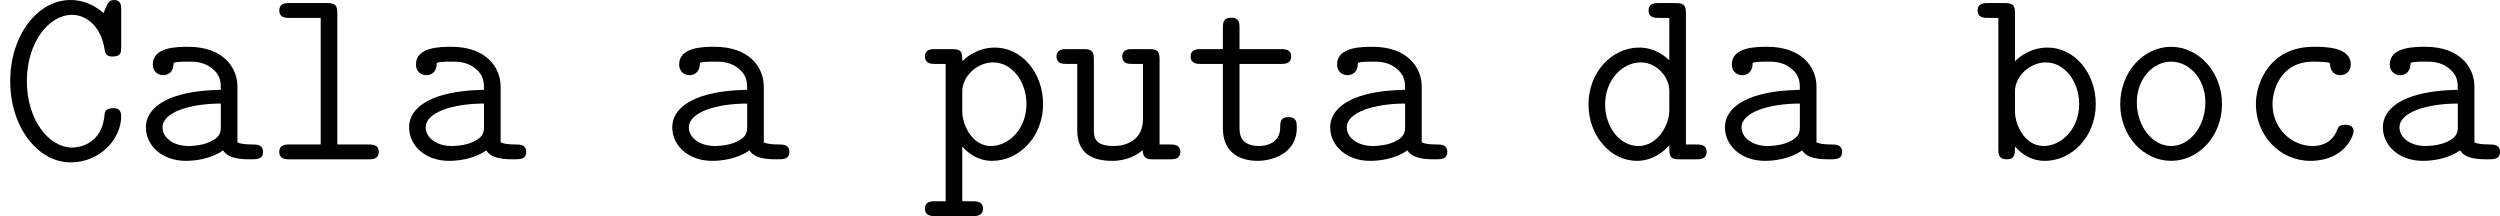 <?xml version='1.0' encoding='UTF-8'?>
<!-- Generated by CodeCogs with dvisvgm 3.0.3 -->
<svg version='1.1' xmlns='http://www.w3.org/2000/svg' xmlns:xlink='http://www.w3.org/1999/xlink' width='273.834pt' height='23.668pt' viewBox='-.239 -.227 273.834 23.668'>
<defs>
<path id='g0-67' d='M11.749-14.5C11.749-14.897 11.749-15.442 11.055-15.442C10.609-15.442 10.485-15.17 10.386-14.996C10.311-14.798 10.113-14.352 10.039-14.178C9.022-15.071 7.882-15.442 6.841-15.442C3.644-15.442 .991-12.022 .991-7.585C.991-3.049 3.718 .297 6.841 .297C9.741 .297 11.749-2.008 11.749-4.189C11.749-4.957 11.229-4.957 10.931-4.957C10.584-4.957 10.187-4.833 10.138-4.412C9.94-1.314 7.436-1.14 7.015-1.14C4.71-1.14 2.603-3.842 2.603-7.585S4.734-14.005 6.99-14.005C8.328-14.005 9.791-12.939 10.138-10.658C10.212-10.113 10.435-9.964 10.931-9.964C11.749-9.964 11.749-10.411 11.749-10.906V-14.5Z'/>
<path id='g0-97' d='M10.262-7.04C10.262-8.923 8.849-10.906 5.503-10.906C4.462-10.906 2.057-10.906 2.057-9.196C2.057-8.527 2.528-8.155 3.074-8.155C3.222-8.155 4.04-8.205 4.065-9.246C4.065-9.37 4.09-9.394 4.61-9.444C4.908-9.469 5.23-9.469 5.528-9.469C6.098-9.469 6.94-9.469 7.758-8.849C8.651-8.155 8.651-7.461 8.651-6.742C7.188-6.693 5.751-6.593 4.214-6.098C2.974-5.676 1.388-4.784 1.388-3.098C1.388-1.339 2.95 .149 5.255 .149C6.048 .149 7.585 .025 8.874-.868C9.37-.05 10.609 0 11.551 0C12.146 0 12.741 0 12.741-.719S12.096-1.438 11.749-1.438C11.105-1.438 10.609-1.487 10.262-1.636V-7.04ZM8.651-3.272C8.651-2.702 8.651-2.181 7.634-1.71C6.767-1.289 5.602-1.289 5.528-1.289C4.065-1.289 2.999-2.082 2.999-3.098C2.999-4.561 5.651-5.404 8.651-5.404V-3.272Z'/>
<path id='g0-98' d='M3.991-14.129C3.991-14.897 3.842-15.145 2.999-15.145H1.363C1.016-15.145 .372-15.145 .372-14.426S1.016-13.707 1.363-13.707H2.38V-1.016C2.38-.57 2.38 0 3.198 0C3.991 0 3.991-.521 3.991-1.239C4.586-.57 5.503 .149 6.891 .149C9.518 .149 11.823-2.206 11.823-5.354C11.823-8.403 9.741-10.832 7.163-10.832C5.354-10.832 4.214-9.741 3.991-9.493V-14.129ZM3.991-6.593C3.991-8.006 5.379-9.394 6.99-9.394C8.775-9.394 10.212-7.585 10.212-5.354C10.212-2.974 8.527-1.289 6.767-1.289C4.908-1.289 3.991-3.396 3.991-4.635V-6.593Z'/>
<path id='g0-99' d='M11.303-2.702C11.303-3.346 10.683-3.346 10.485-3.346C9.915-3.346 9.816-3.148 9.692-2.801C9.146-1.438 7.932-1.289 7.337-1.289C5.23-1.289 3.445-3.049 3.445-5.354C3.445-6.618 4.164-9.469 7.411-9.469C8.081-9.469 8.601-9.419 8.824-9.394C8.998-9.345 9.022-9.32 9.022-9.196C9.097-8.18 9.865-8.155 10.014-8.155C10.559-8.155 11.03-8.527 11.03-9.196C11.03-10.906 8.527-10.906 7.436-10.906C3.198-10.906 1.834-7.436 1.834-5.354C1.834-2.33 4.139 .149 7.114 .149C10.435 .149 11.303-2.305 11.303-2.702Z'/>
<path id='g0-100' d='M10.361-14.129C10.361-14.897 10.212-15.145 9.37-15.145H7.734C7.387-15.145 6.742-15.145 6.742-14.426S7.387-13.707 7.734-13.707H8.75V-9.593C8.353-9.989 7.337-10.832 5.825-10.832C3.198-10.832 .917-8.452 .917-5.329C.917-2.28 3.049 .149 5.602 .149C7.213 .149 8.279-.818 8.75-1.363C8.75-.322 8.75 0 9.741 0H11.377C11.724 0 12.369 0 12.369-.719S11.724-1.438 11.377-1.438H10.361V-14.129ZM8.75-4.71C8.75-3.321 7.61-1.289 5.751-1.289C3.966-1.289 2.528-3.098 2.528-5.329C2.528-7.709 4.214-9.394 5.974-9.394C7.585-9.394 8.75-7.932 8.75-6.643V-4.71Z'/>
<path id='g0-108' d='M7.188-14.129C7.188-14.897 7.04-15.145 6.197-15.145H2.553C2.206-15.145 1.562-15.145 1.562-14.426S2.206-13.707 2.553-13.707H5.577V-1.438H2.553C2.206-1.438 1.562-1.438 1.562-.719S2.206 0 2.553 0H10.212C10.559 0 11.204 0 11.204-.719S10.559-1.438 10.212-1.438H7.188V-14.129Z'/>
<path id='g0-111' d='M11.303-5.354C11.303-8.452 9.047-10.906 6.37-10.906S1.438-8.452 1.438-5.354C1.438-2.231 3.718 .149 6.37 .149S11.303-2.231 11.303-5.354ZM6.37-1.289C4.586-1.289 3.049-3.173 3.049-5.528C3.049-7.833 4.635-9.469 6.37-9.469S9.692-7.833 9.692-5.528C9.692-3.148 8.155-1.289 6.37-1.289Z'/>
<path id='g0-112' d='M5.007 5.503C5.354 5.503 5.998 5.503 5.998 4.784S5.354 4.065 5.007 4.065H3.991V-1.239C4.586-.57 5.503 .149 6.891 .149C9.518 .149 11.823-2.206 11.823-5.354C11.823-8.403 9.741-10.832 7.163-10.832C5.354-10.832 4.214-9.741 3.991-9.493C3.991-10.311 3.991-10.683 2.999-10.683H1.363C1.016-10.683 .372-10.683 .372-9.964S1.016-9.246 1.363-9.246H2.38V4.065H1.363C1.016 4.065 .372 4.065 .372 4.784S1.016 5.503 1.363 5.503H5.007ZM3.991-6.593C3.991-8.006 5.379-9.394 6.99-9.394C8.775-9.394 10.212-7.585 10.212-5.354C10.212-2.974 8.527-1.289 6.767-1.289C4.908-1.289 3.991-3.396 3.991-4.635V-6.593Z'/>
<path id='g0-116' d='M5.354-9.246H9.37C9.717-9.246 10.361-9.246 10.361-9.964S9.717-10.683 9.37-10.683H5.354V-12.716C5.354-13.162 5.354-13.732 4.561-13.732C3.743-13.732 3.743-13.162 3.743-12.716V-10.683H1.636C1.289-10.683 .62-10.683 .62-9.964S1.264-9.246 1.611-9.246H3.743V-2.999C3.743-.694 5.329 .149 7.114 .149C8.452 .149 10.906-.521 10.906-3.049C10.906-3.545 10.906-4.09 10.088-4.09C9.295-4.09 9.295-3.545 9.295-3.024C9.27-1.537 7.857-1.289 7.287-1.289C5.354-1.289 5.354-2.528 5.354-3.123V-9.246Z'/>
<path id='g0-117' d='M10.361-9.667C10.361-10.435 10.212-10.683 9.37-10.683H7.734C7.387-10.683 6.742-10.683 6.742-9.964S7.387-9.246 7.734-9.246H8.75V-3.867C8.75-1.834 7.064-1.289 5.949-1.289C3.991-1.289 3.991-2.181 3.991-2.95V-9.667C3.991-10.435 3.842-10.683 2.999-10.683H1.363C1.016-10.683 .372-10.683 .372-9.964S1.016-9.246 1.363-9.246H2.38V-2.826C2.38-.545 3.867 .149 5.775 .149C7.287 .149 8.229-.471 8.725-.892C8.725 0 9.32 0 9.741 0H11.377C11.724 0 12.369 0 12.369-.719S11.724-1.438 11.377-1.438H10.361V-9.667Z'/>
</defs>
<g id='page1' transform='matrix(1.13 0 0 1.13 -63.986 -60.686)'>
<use x='56.413' y='68.946' xlink:href='#g0-67'/>
<use x='69.168' y='68.946' xlink:href='#g0-97'/>
<use x='81.923' y='68.946' xlink:href='#g0-108'/>
<use x='94.678' y='68.946' xlink:href='#g0-97'/>
<use x='120.188' y='68.946' xlink:href='#g0-97'/>
<use x='145.698' y='68.946' xlink:href='#g0-112'/>
<use x='158.453' y='68.946' xlink:href='#g0-117'/>
<use x='171.208' y='68.946' xlink:href='#g0-116'/>
<use x='183.963' y='68.946' xlink:href='#g0-97'/>
<use x='209.473' y='68.946' xlink:href='#g0-100'/>
<use x='222.228' y='68.946' xlink:href='#g0-97'/>
<use x='247.738' y='68.946' xlink:href='#g0-98'/>
<use x='260.493' y='68.946' xlink:href='#g0-111'/>
<use x='273.248' y='68.946' xlink:href='#g0-99'/>
<use x='286.003' y='68.946' xlink:href='#g0-97'/>
</g>
</svg>